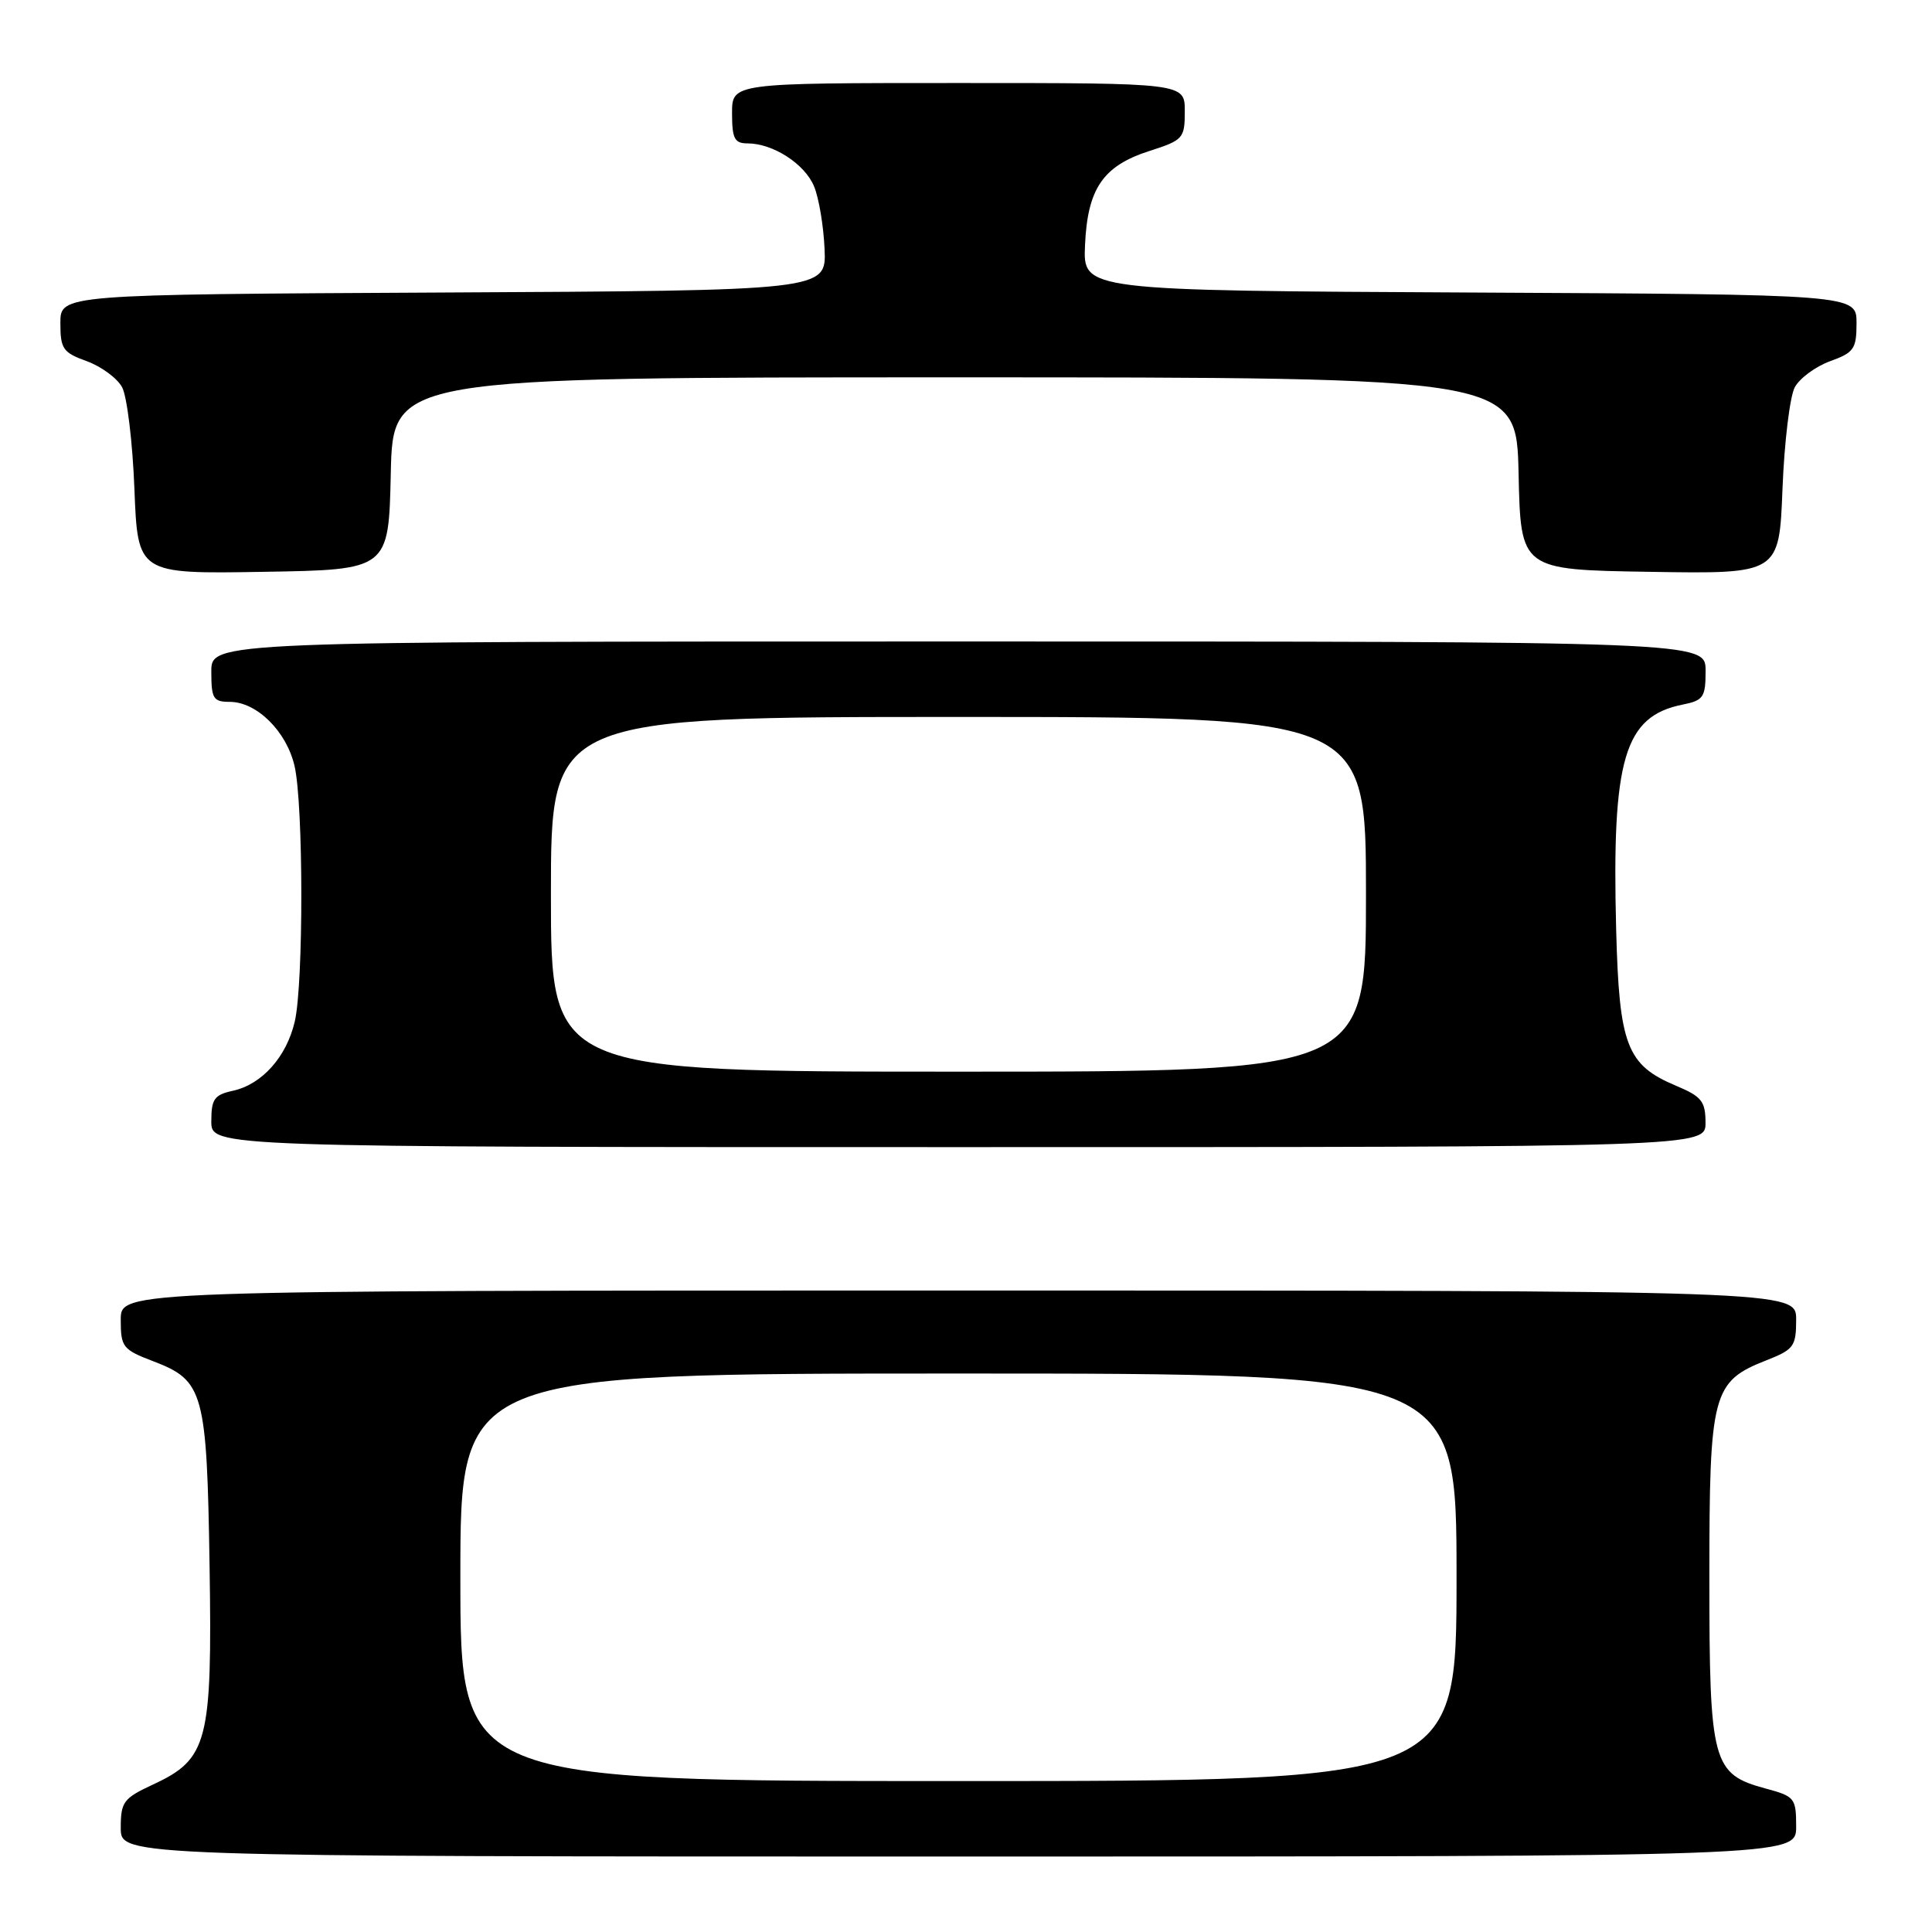 <?xml version="1.0" encoding="UTF-8" standalone="no"?>
<!DOCTYPE svg PUBLIC "-//W3C//DTD SVG 1.1//EN" "http://www.w3.org/Graphics/SVG/1.1/DTD/svg11.dtd" >
<svg xmlns="http://www.w3.org/2000/svg" xmlns:xlink="http://www.w3.org/1999/xlink" version="1.1" viewBox="0 0 256 256">
 <g >
 <path fill="currentColor"
d=" M 238.00 242.04 C 238.00 238.26 237.81 238.03 234.00 237.00 C 226.88 235.08 226.50 233.68 226.50 209.00 C 226.50 184.52 226.89 183.06 234.10 180.23 C 237.69 178.82 238.00 178.39 238.00 174.85 C 238.00 171.00 238.00 171.00 127.00 171.00 C 16.00 171.00 16.00 171.00 16.00 174.86 C 16.00 178.50 16.25 178.83 20.35 180.39 C 26.99 182.93 27.41 184.45 27.77 207.50 C 28.13 230.84 27.55 233.09 20.25 236.47 C 16.35 238.29 16.00 238.76 16.00 242.22 C 16.00 246.00 16.00 246.00 127.00 246.00 C 238.00 246.00 238.00 246.00 238.00 242.04 Z  M 225.99 148.75 C 225.98 145.92 225.47 145.29 222.09 143.87 C 215.54 141.12 214.55 138.53 214.15 123.18 C 213.56 100.53 215.22 94.91 222.97 93.36 C 225.72 92.81 226.00 92.39 226.00 88.88 C 226.00 85.00 226.00 85.00 127.00 85.00 C 28.00 85.00 28.00 85.00 28.00 89.00 C 28.00 92.58 28.26 93.00 30.44 93.00 C 34.02 93.00 37.97 96.91 39.03 101.50 C 40.21 106.61 40.23 130.30 39.06 135.35 C 37.97 140.04 34.72 143.68 30.87 144.53 C 28.39 145.07 28.00 145.63 28.00 148.58 C 28.00 152.00 28.00 152.00 127.00 152.00 C 226.00 152.00 226.00 152.00 225.99 148.75 Z  M 51.78 62.75 C 52.06 50.00 52.06 50.00 126.50 50.00 C 200.94 50.00 200.94 50.00 201.22 62.75 C 201.50 75.50 201.50 75.50 218.62 75.77 C 235.75 76.05 235.75 76.05 236.19 64.77 C 236.43 58.57 237.17 52.52 237.82 51.31 C 238.47 50.11 240.58 48.56 242.50 47.86 C 245.66 46.72 246.00 46.23 246.00 42.81 C 246.00 39.02 246.00 39.02 194.75 38.76 C 143.50 38.50 143.50 38.50 143.77 32.50 C 144.10 24.98 146.15 21.98 152.32 20.00 C 156.78 18.57 156.99 18.33 156.99 14.75 C 157.00 11.00 157.00 11.00 127.00 11.00 C 97.00 11.00 97.00 11.00 97.00 15.00 C 97.00 18.37 97.33 19.00 99.05 19.00 C 102.43 19.00 106.64 21.72 107.87 24.70 C 108.51 26.24 109.13 29.98 109.26 33.00 C 109.50 38.50 109.50 38.50 58.75 38.76 C 8.00 39.02 8.00 39.02 8.00 42.81 C 8.00 46.23 8.34 46.72 11.50 47.86 C 13.42 48.56 15.53 50.11 16.18 51.31 C 16.83 52.52 17.57 58.57 17.81 64.77 C 18.25 76.05 18.25 76.05 34.88 75.77 C 51.50 75.50 51.50 75.50 51.78 62.75 Z  M 61.00 209.00 C 61.00 182.00 61.00 182.00 127.00 182.00 C 193.00 182.00 193.00 182.00 193.00 209.00 C 193.00 236.00 193.00 236.00 127.00 236.00 C 61.00 236.00 61.00 236.00 61.00 209.00 Z  M 73.00 118.50 C 73.00 95.00 73.00 95.00 127.00 95.00 C 181.00 95.00 181.00 95.00 181.00 118.50 C 181.00 142.00 181.00 142.00 127.00 142.00 C 73.00 142.00 73.00 142.00 73.00 118.50 Z "/>
</g>
</svg>